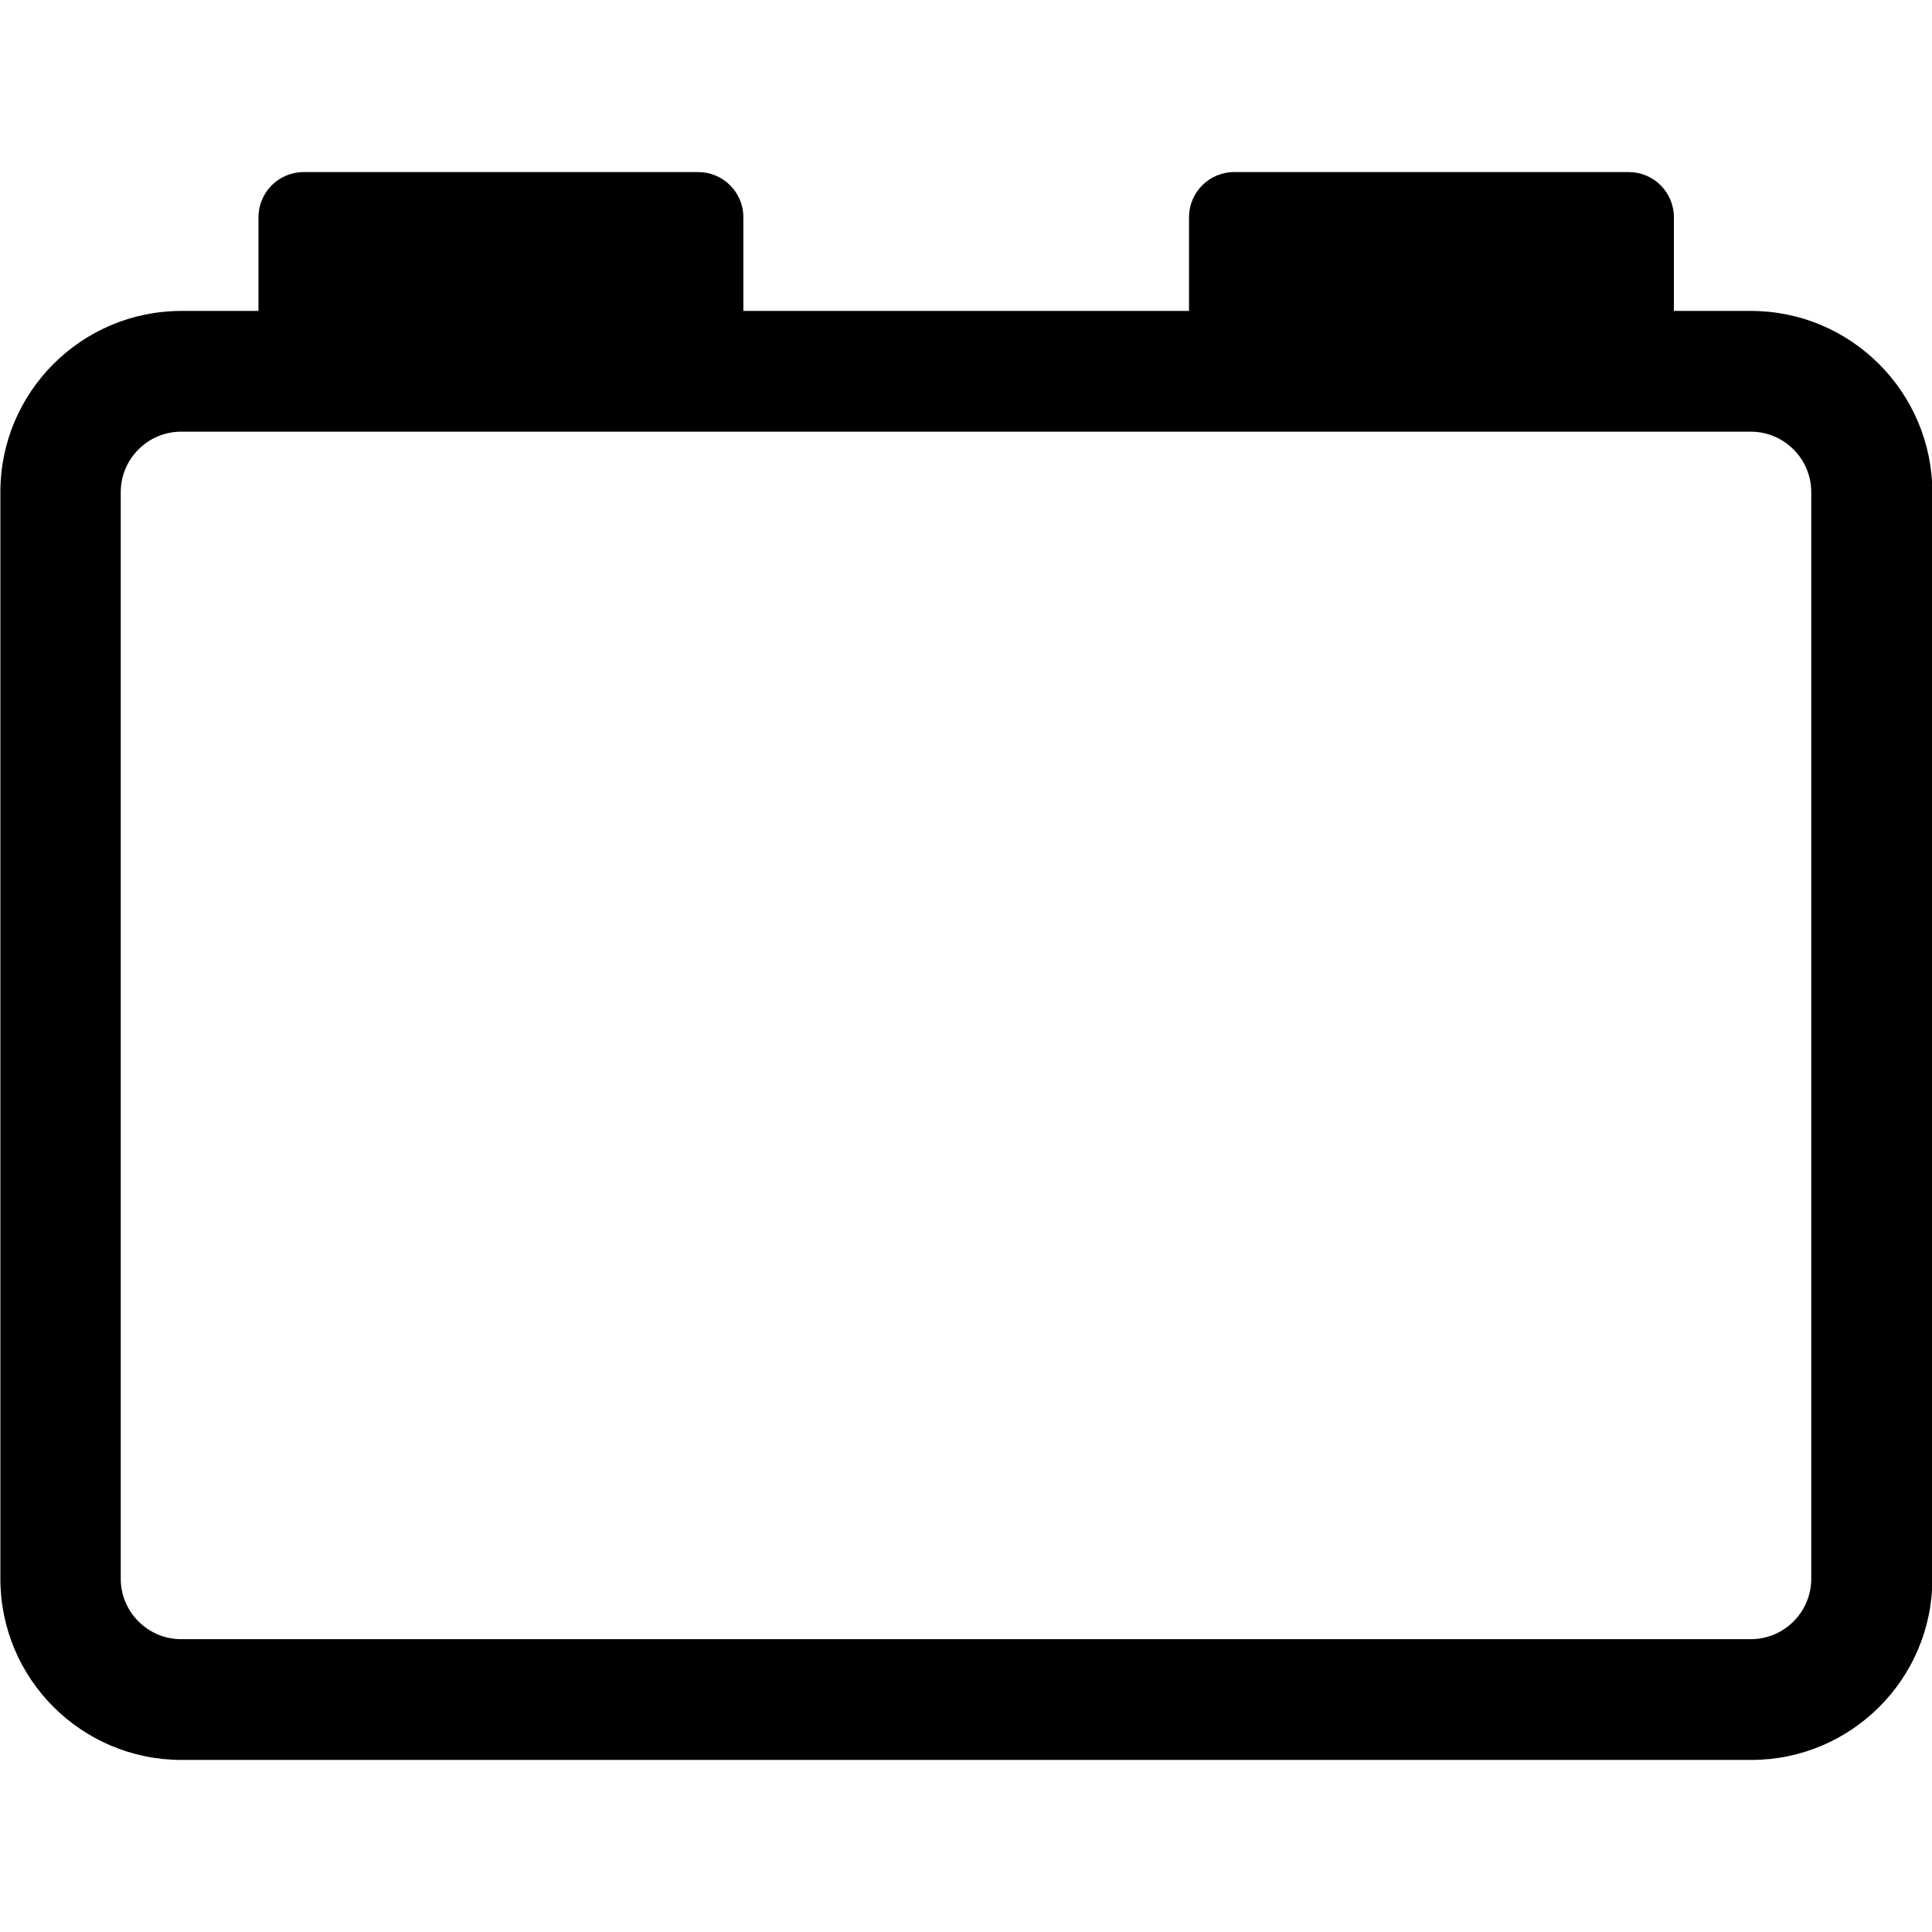<svg xmlns="http://www.w3.org/2000/svg" viewBox="0 0 512 512"><path d="M464,82.4c0,0-18.5,0-20.4,0V57.6c0-6.7-5.4-12-12-12H327.1c-6.7,0-12,5.4-12,12v24.8c-54.3,0-63.8,0-118.1,0V57.6c0-6.7-5.4-12-12-12H80.5c-6.7,0-12,5.4-12,12v24.8c-1.9,0-20.4,0-20.4,0c-26.5,0-48,21.5-48,48v288c0,26.5,21.5,48,48,48h416c26.5,0,48-21.5,48-48v-288C512,103.9,490.5,82.4,464,82.4z M480,418.4c0,8.8-7.2,16-16,16H48c-8.8,0-16-7.2-16-16v-288c0-8.8,7.2-16,16-16h146.7H464c8.8,0,16,7.2,16,16V418.4z"></path></svg>